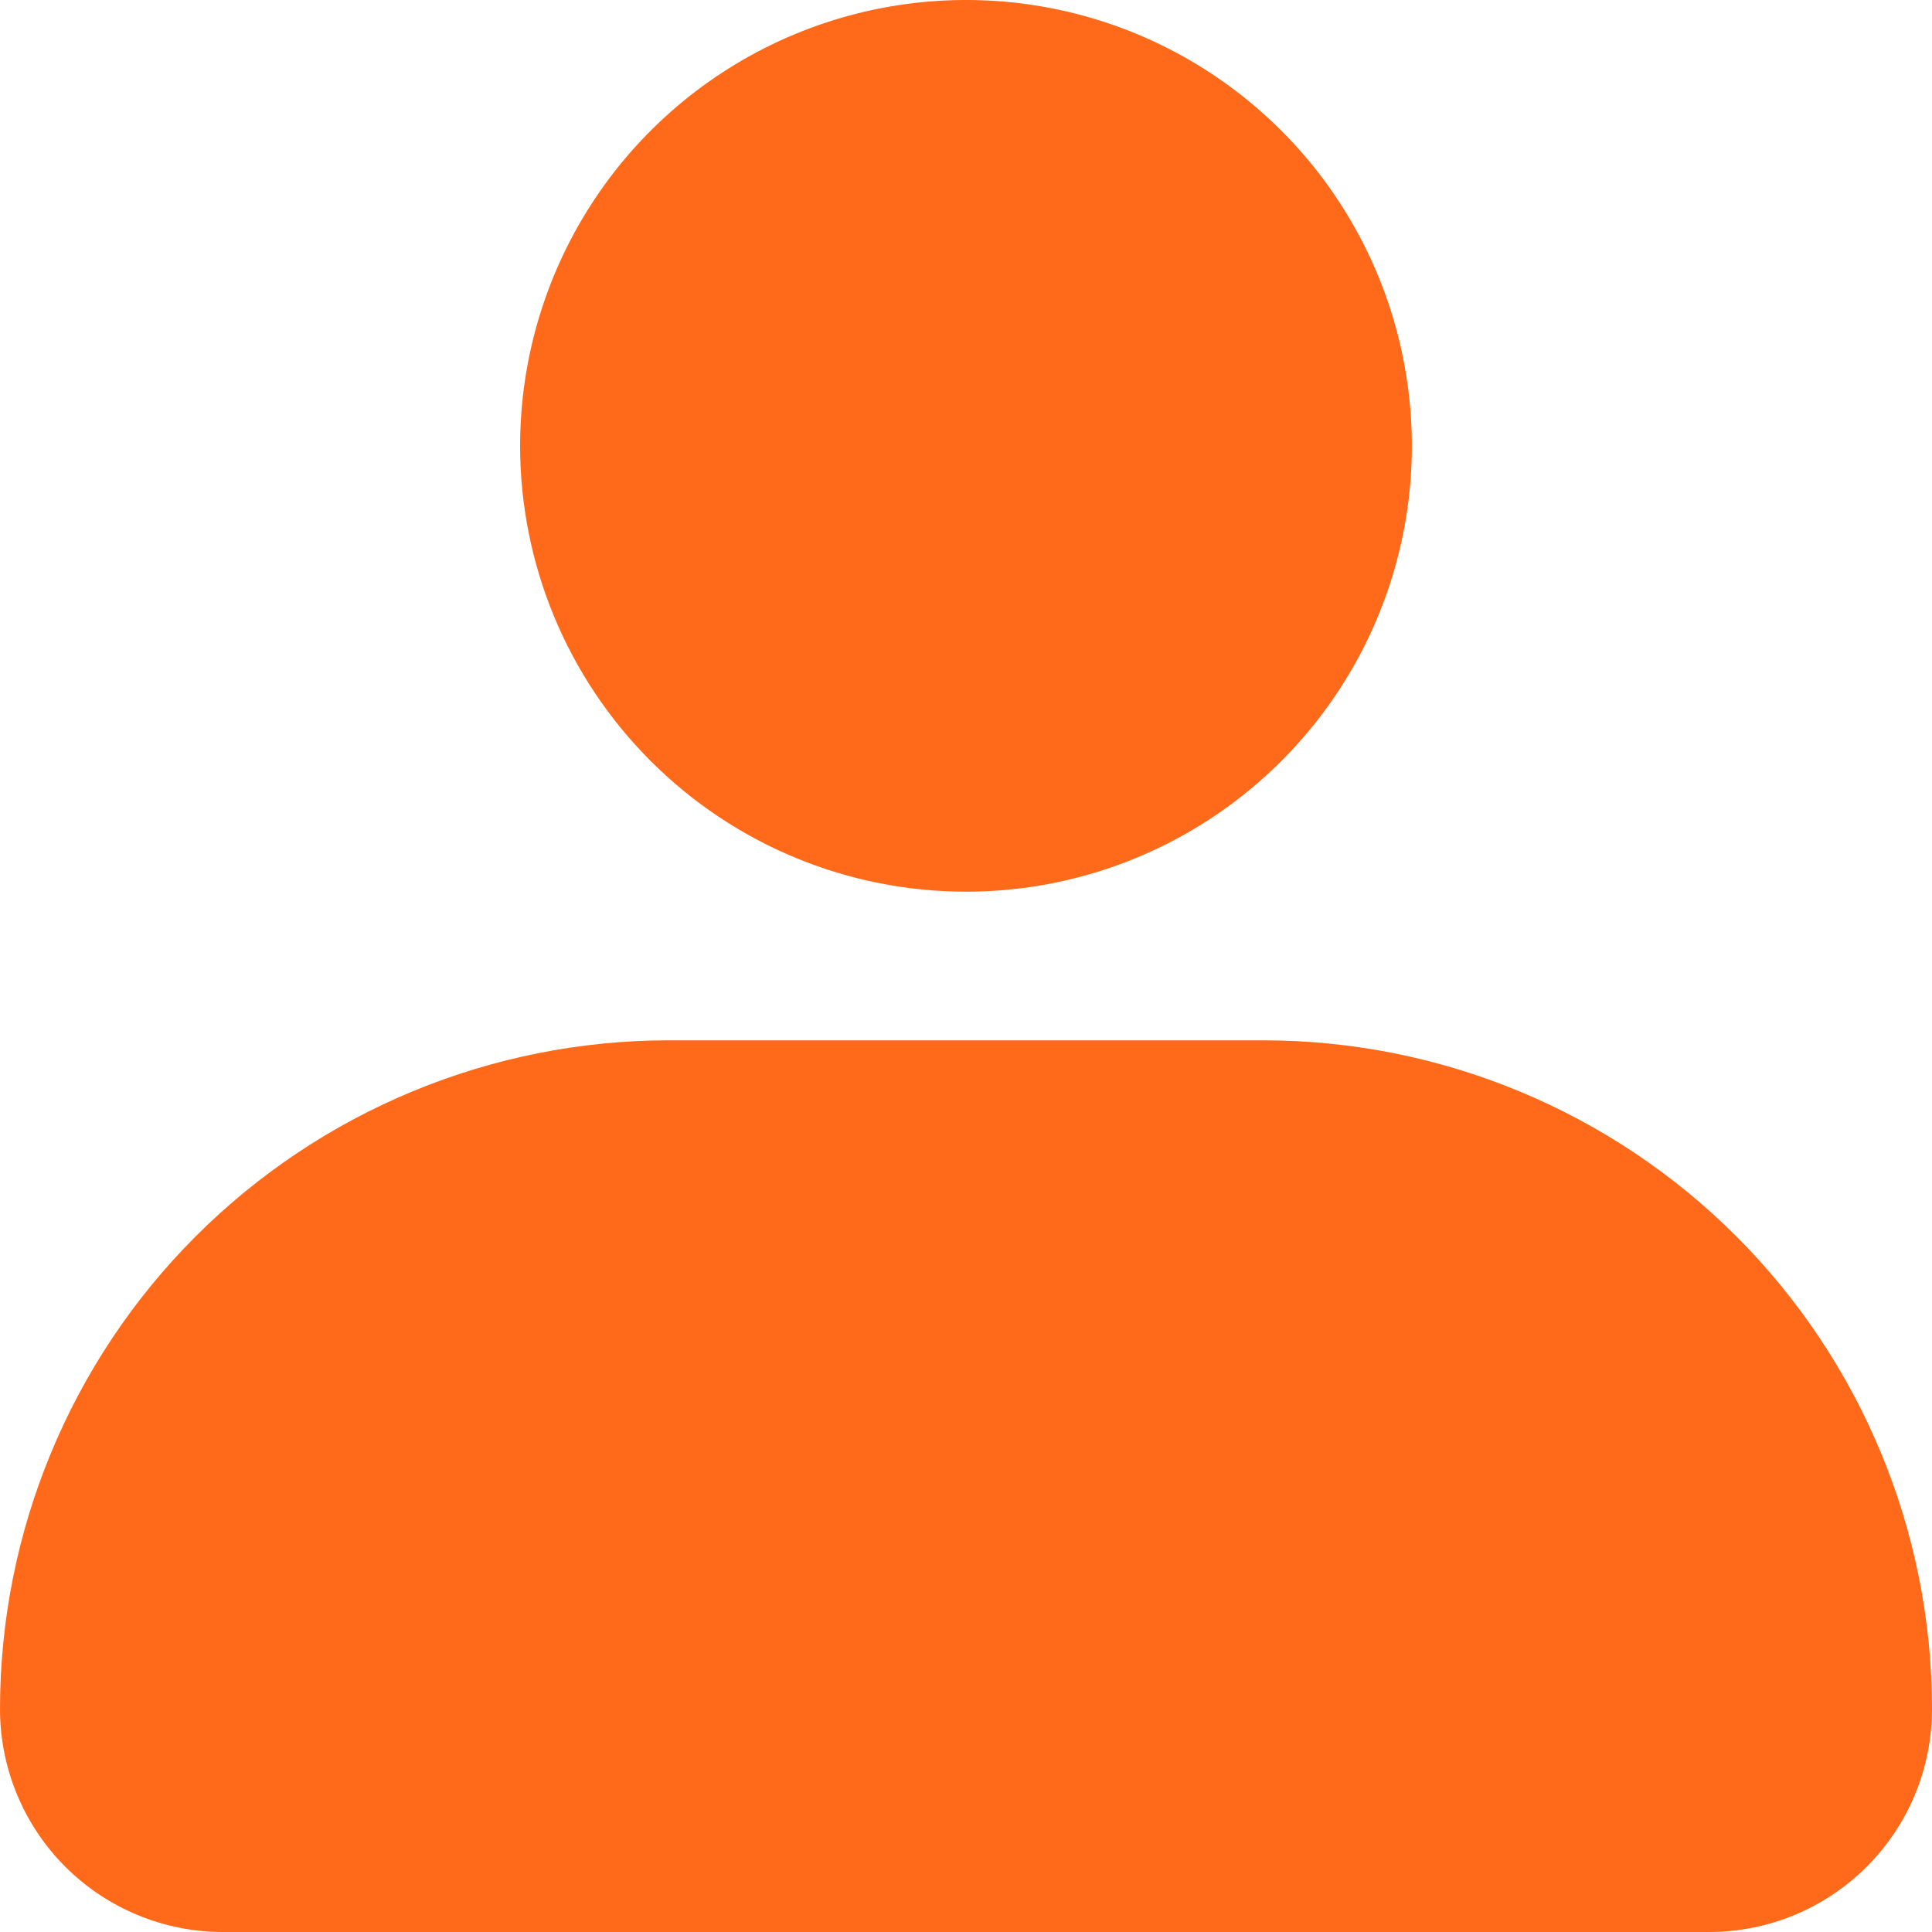 <svg width="19" height="19" viewBox="0 0 19 19" fill="none" xmlns="http://www.w3.org/2000/svg">
<path d="M5.115 4.385C5.115 3.517 5.373 2.67 5.854 1.949C6.336 1.228 7.021 0.666 7.822 0.334C8.623 0.002 9.505 -0.085 10.355 0.084C11.206 0.253 11.987 0.671 12.6 1.284C13.214 1.897 13.631 2.679 13.8 3.529C13.97 4.38 13.883 5.261 13.551 6.063C13.219 6.864 12.657 7.548 11.936 8.03C11.215 8.512 10.367 8.769 9.5 8.769C8.337 8.769 7.222 8.307 6.4 7.485C5.577 6.663 5.115 5.547 5.115 4.385ZM16.808 19H2.192C1.611 19 1.053 18.769 0.642 18.358C0.231 17.947 0 17.389 0 16.808C0 15.063 0.693 13.39 1.926 12.157C3.16 10.924 4.833 10.231 6.577 10.231H12.423C14.167 10.231 15.84 10.924 17.074 12.157C18.307 13.39 19 15.063 19 16.808C19 17.389 18.769 17.947 18.358 18.358C17.947 18.769 17.389 19 16.808 19Z" fill="#FF691A"/>
</svg>
